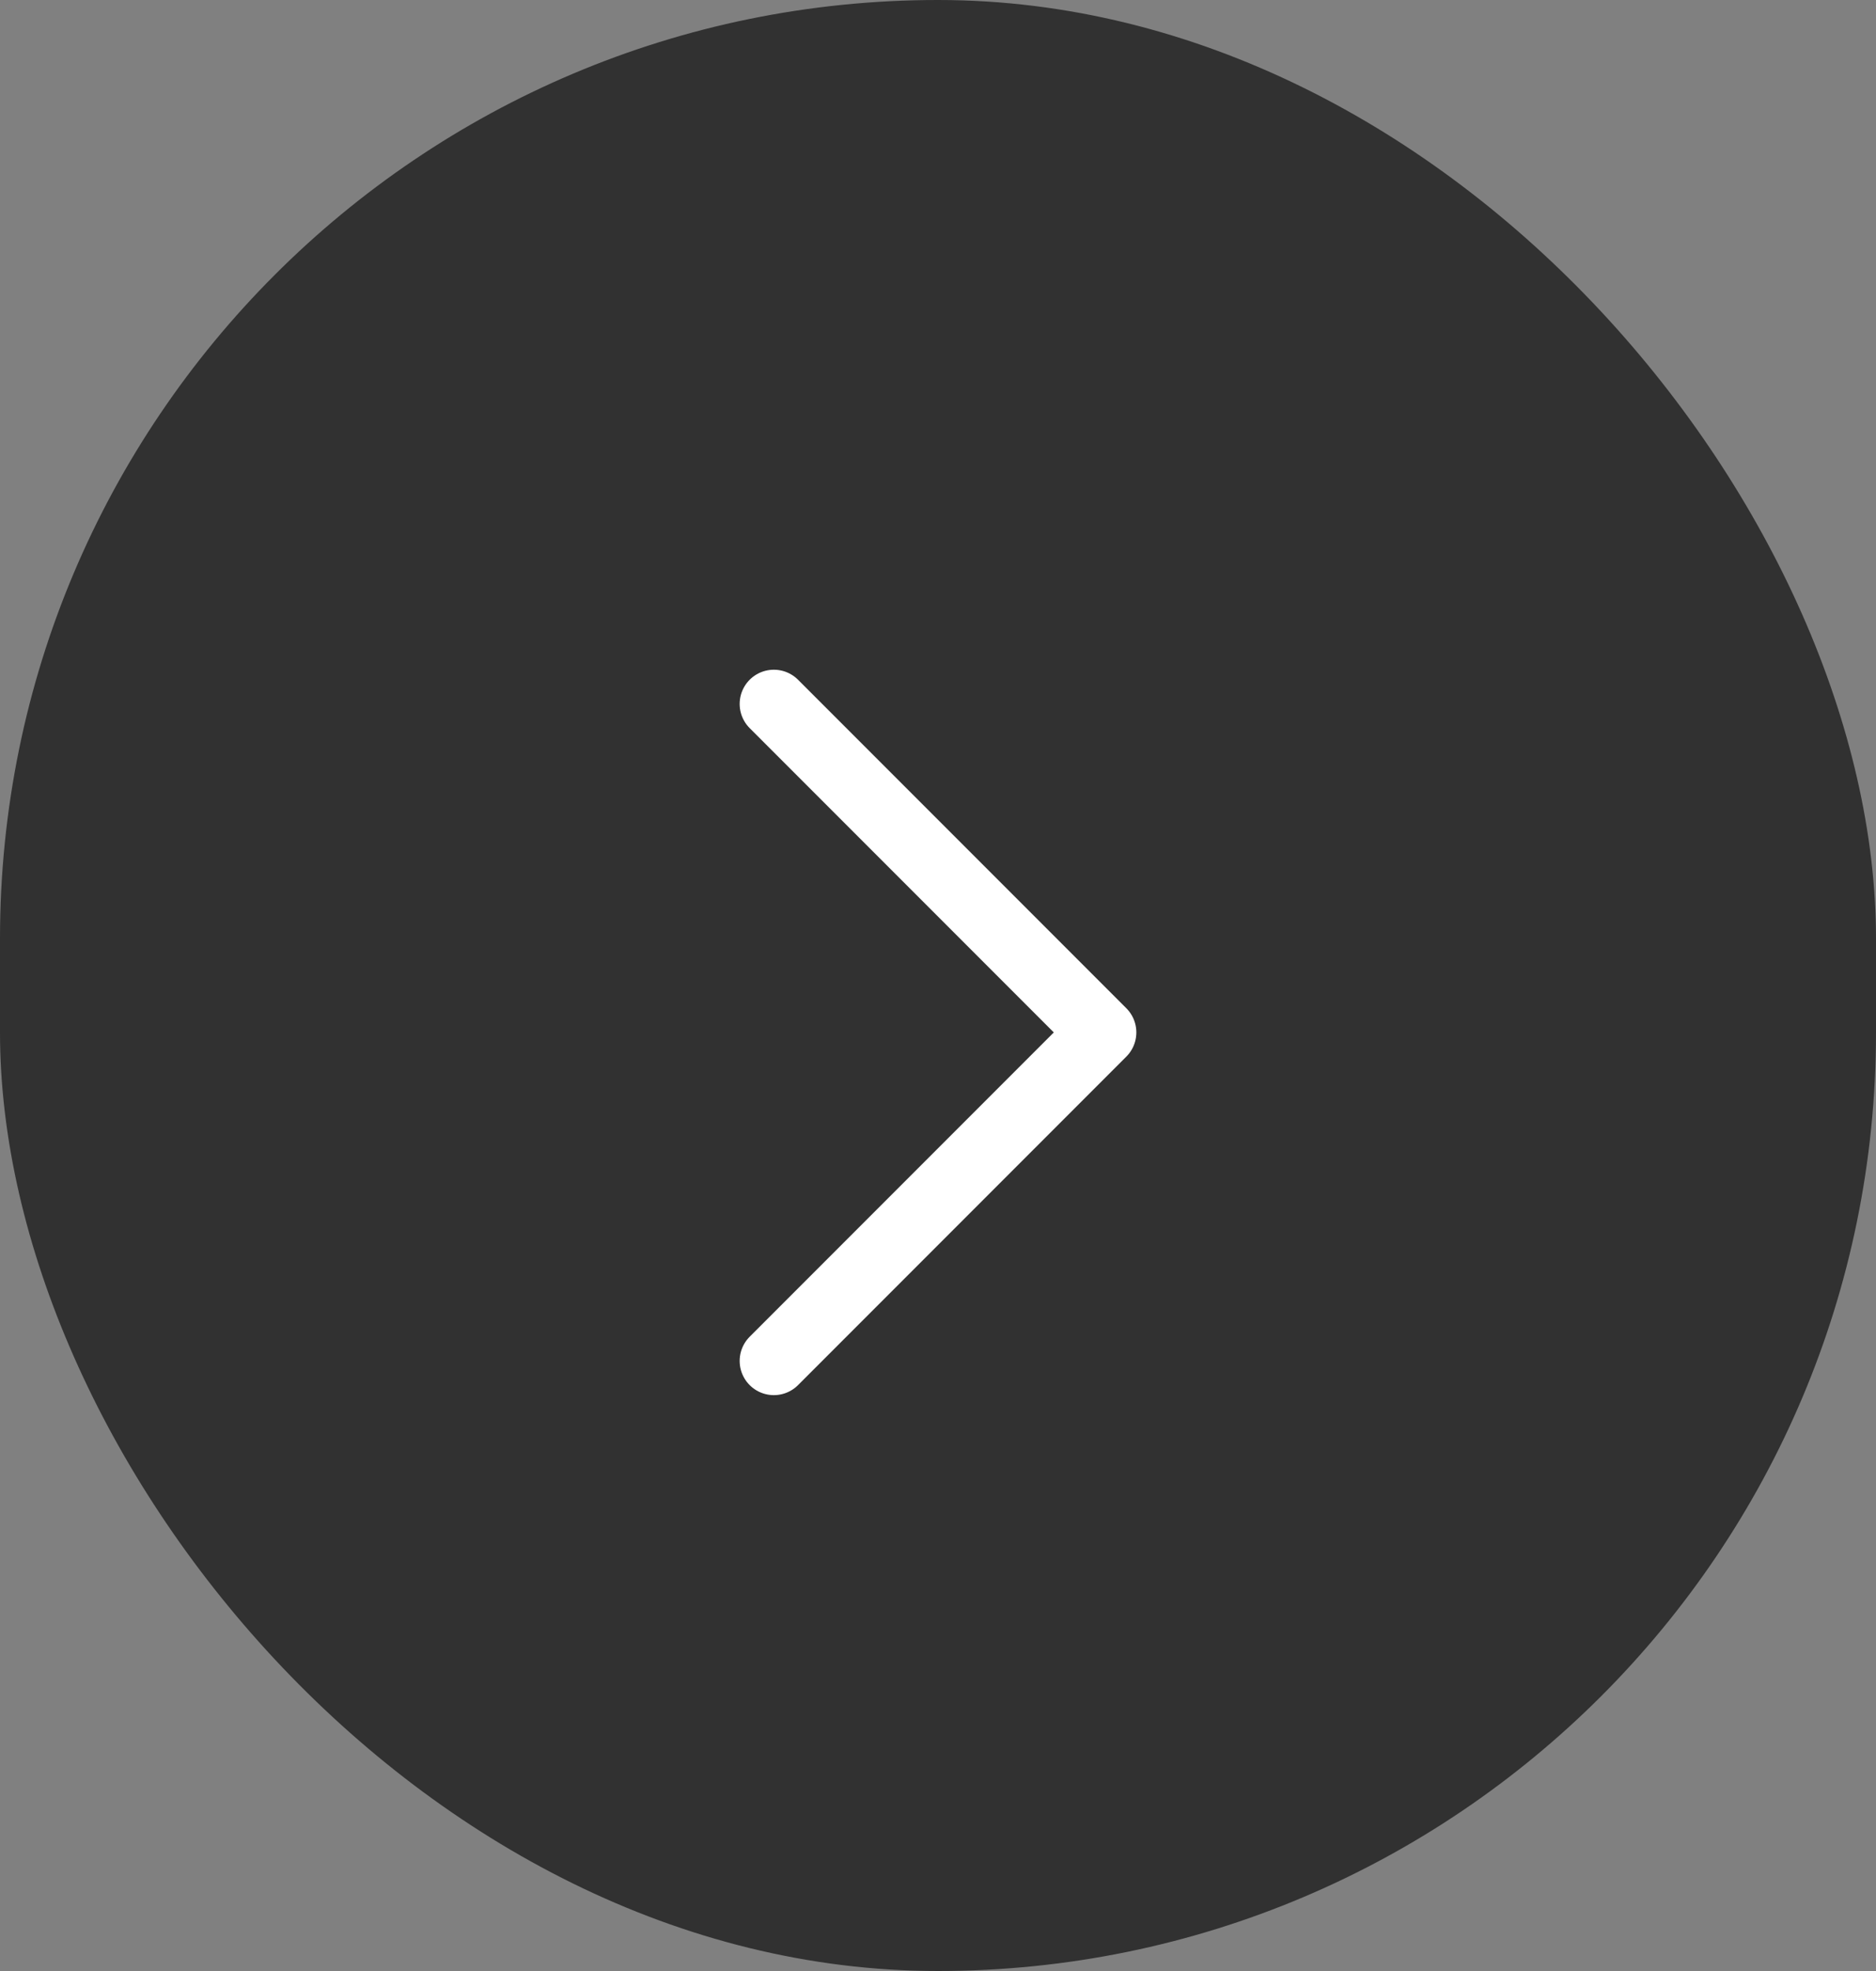 <svg width="20" height="21" viewBox="0 0 20 21" fill="none" xmlns="http://www.w3.org/2000/svg">
<rect x="0" y="0" width="20" height="21" fill="#808080" stroke="none"/>
<rect width="20" height="21" rx="10" fill="black" fill-opacity="0.62"/>
<g clip-path="url(#clip0_566_2191)">
<path d="M8.25 7.5L11.75 11L8.25 14.5" stroke="white" stroke-width="0.729" stroke-linecap="round" stroke-linejoin="round"/>
</g>
<defs>
<clipPath id="clip0_566_2191">
<rect width="14" height="14" fill="white" transform="translate(3 4)"/>
</clipPath>
</defs>
</svg>
